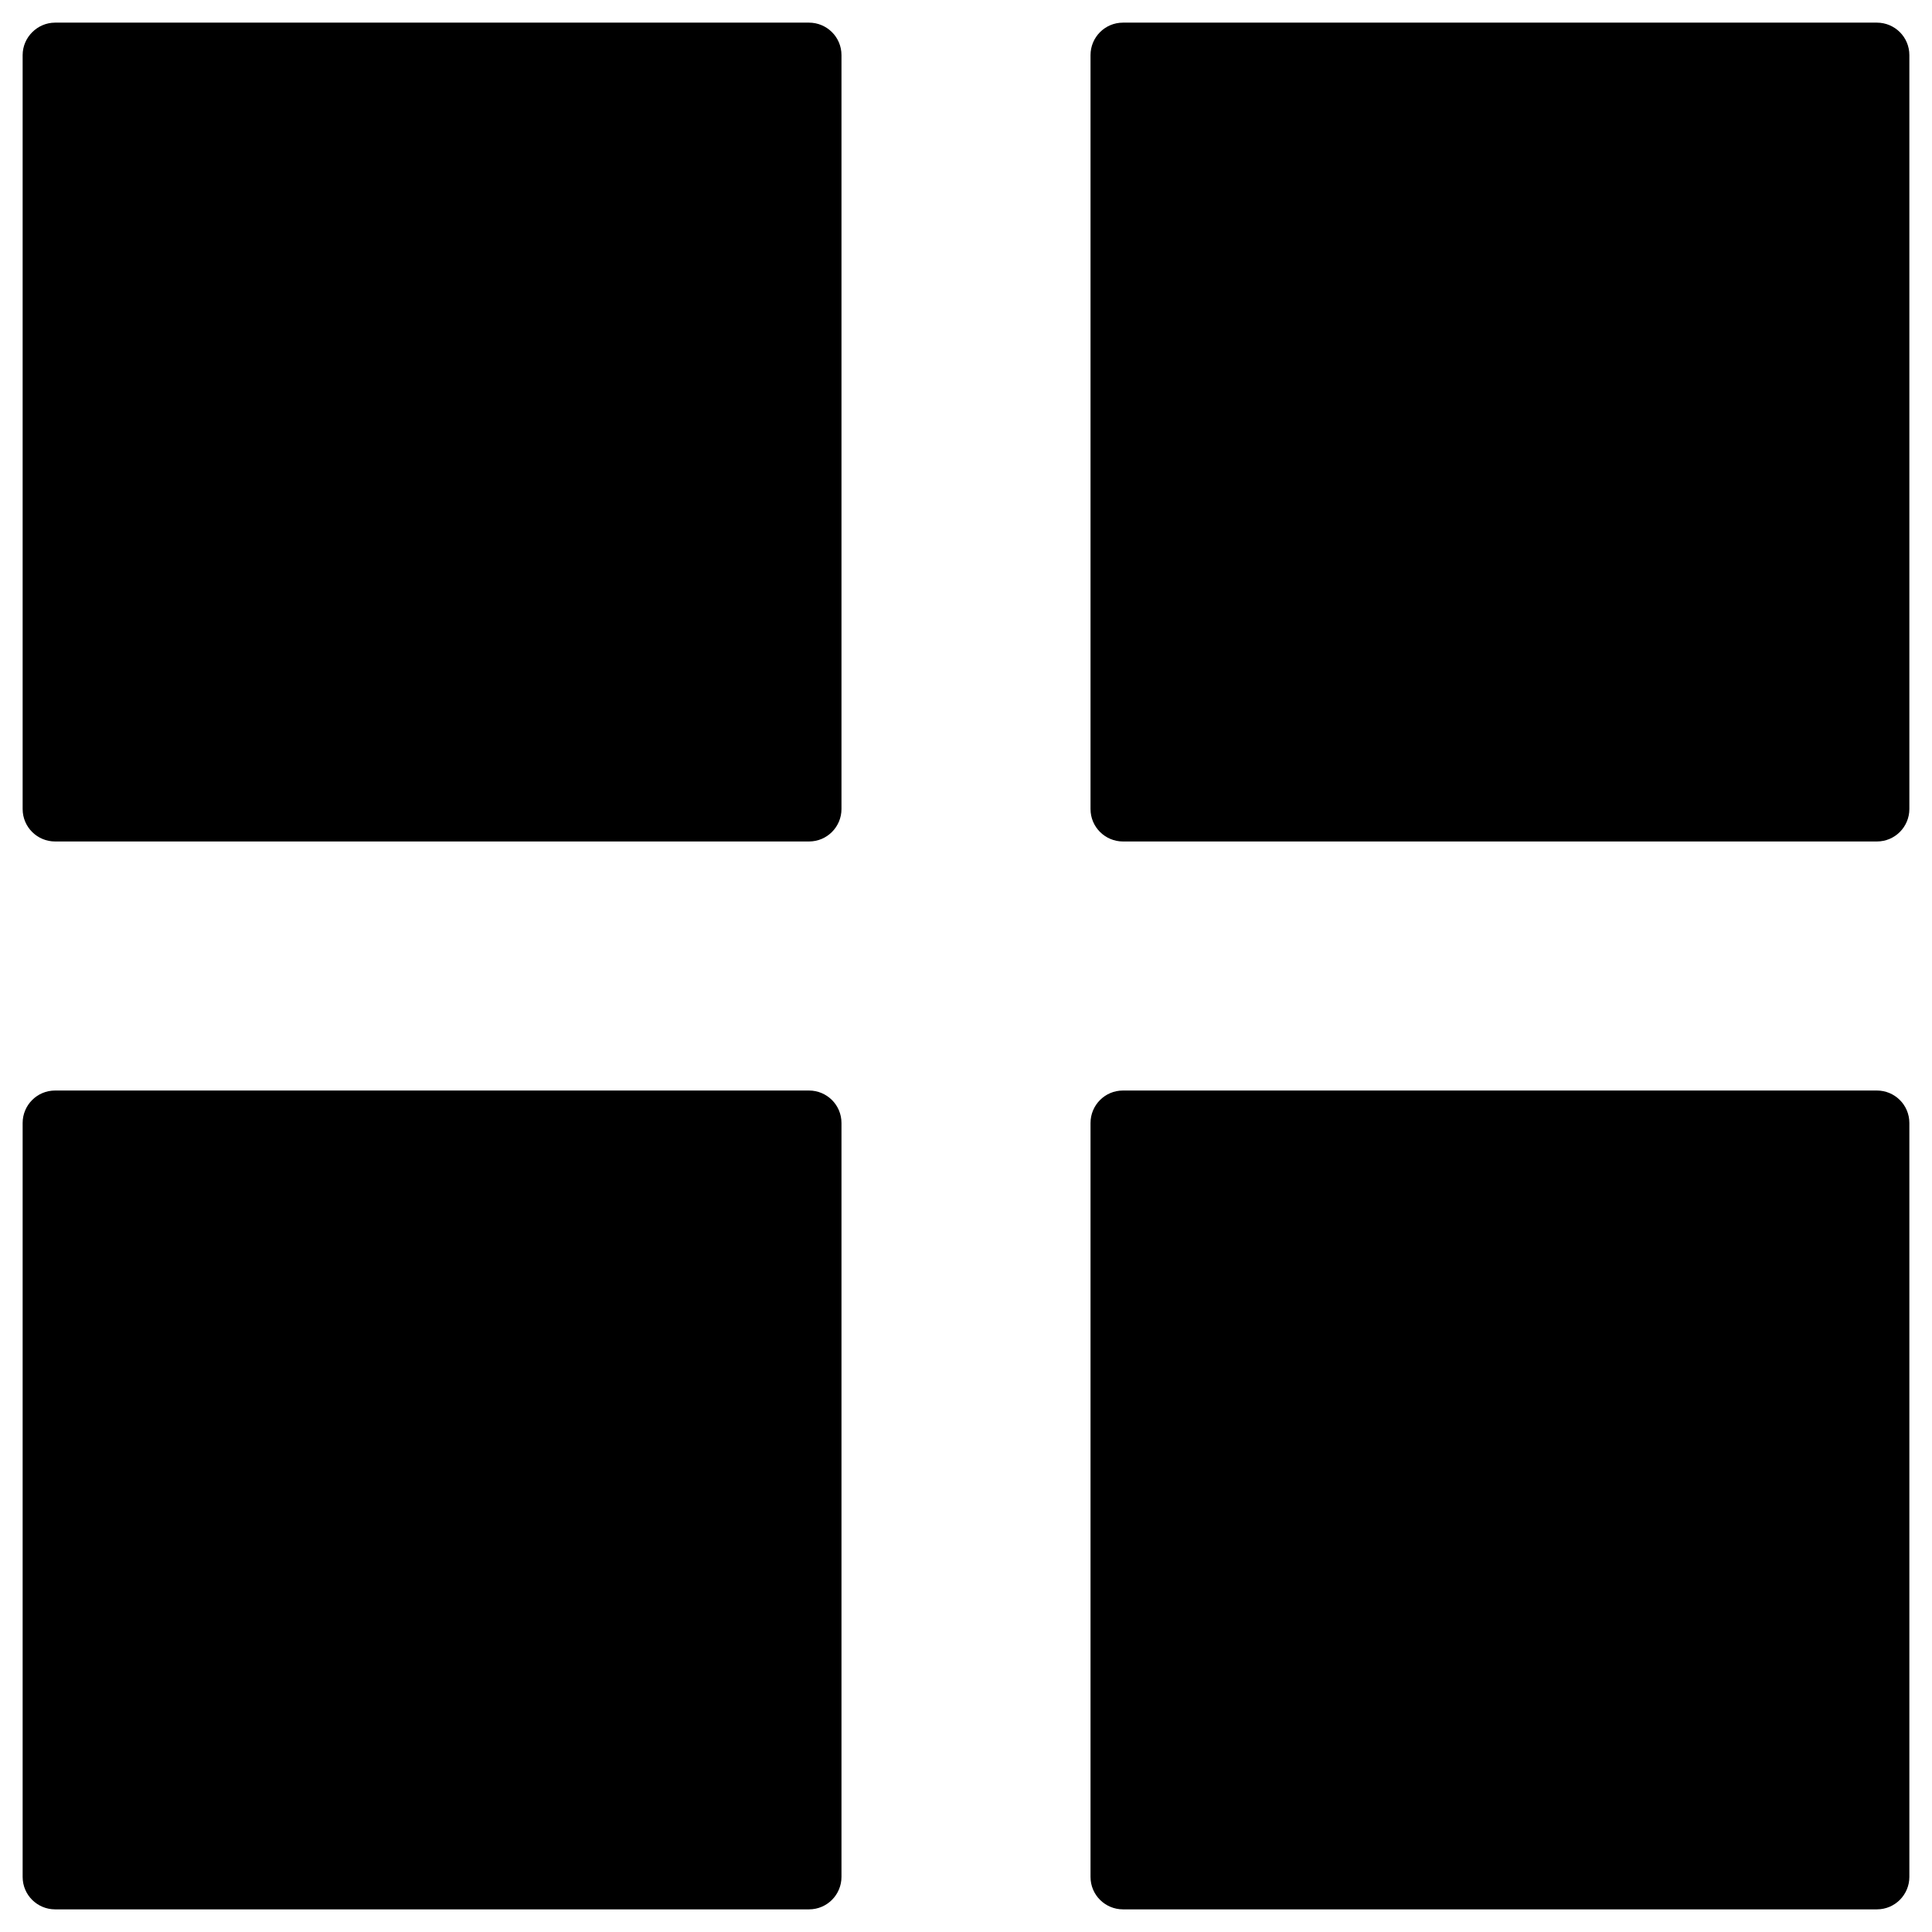 <?xml version="1.0" encoding="utf-8"?>
<!-- Generator: Adobe Illustrator 18.1.1, SVG Export Plug-In . SVG Version: 6.00 Build 0)  -->
<!DOCTYPE svg PUBLIC "-//W3C//DTD SVG 1.1//EN" "http://www.w3.org/Graphics/SVG/1.1/DTD/svg11.dtd">
<svg version="1.1" id="Layer_1" xmlns="http://www.w3.org/2000/svg" xmlns:xlink="http://www.w3.org/1999/xlink" x="0px" y="0px"
	 viewBox="0 0 512 512" enable-background="new 0 0 512 512" xml:space="preserve">
<g>
	<path d="M223,14.6c0-4.8-3.9-8.6-8.6-8.6H14.6C9.9,6,6,9.9,6,14.6v199.8c0,4.8,3.9,8.6,8.6,8.6h199.8c4.8,0,8.6-3.9,8.6-8.6V14.6z"
		/>
	<path d="M506,14.6c0-4.8-3.9-8.6-8.6-8.6H297.6c-4.8,0-8.6,3.9-8.6,8.6v199.8c0,4.8,3.9,8.6,8.6,8.6h199.8c4.8,0,8.6-3.9,8.6-8.6
		V14.6z"/>
	<path d="M223,297.6c0-4.8-3.9-8.6-8.6-8.6H14.6c-4.8,0-8.6,3.9-8.6,8.6v199.8c0,4.8,3.9,8.6,8.6,8.6h199.8c4.8,0,8.6-3.9,8.6-8.6
		V297.6z"/>
	<path d="M506,297.6c0-4.8-3.9-8.6-8.6-8.6H297.6c-4.8,0-8.6,3.9-8.6,8.6v199.8c0,4.8,3.9,8.6,8.6,8.6h199.8c4.8,0,8.6-3.9,8.6-8.6
		V297.6z"/>
</g>
</svg>
